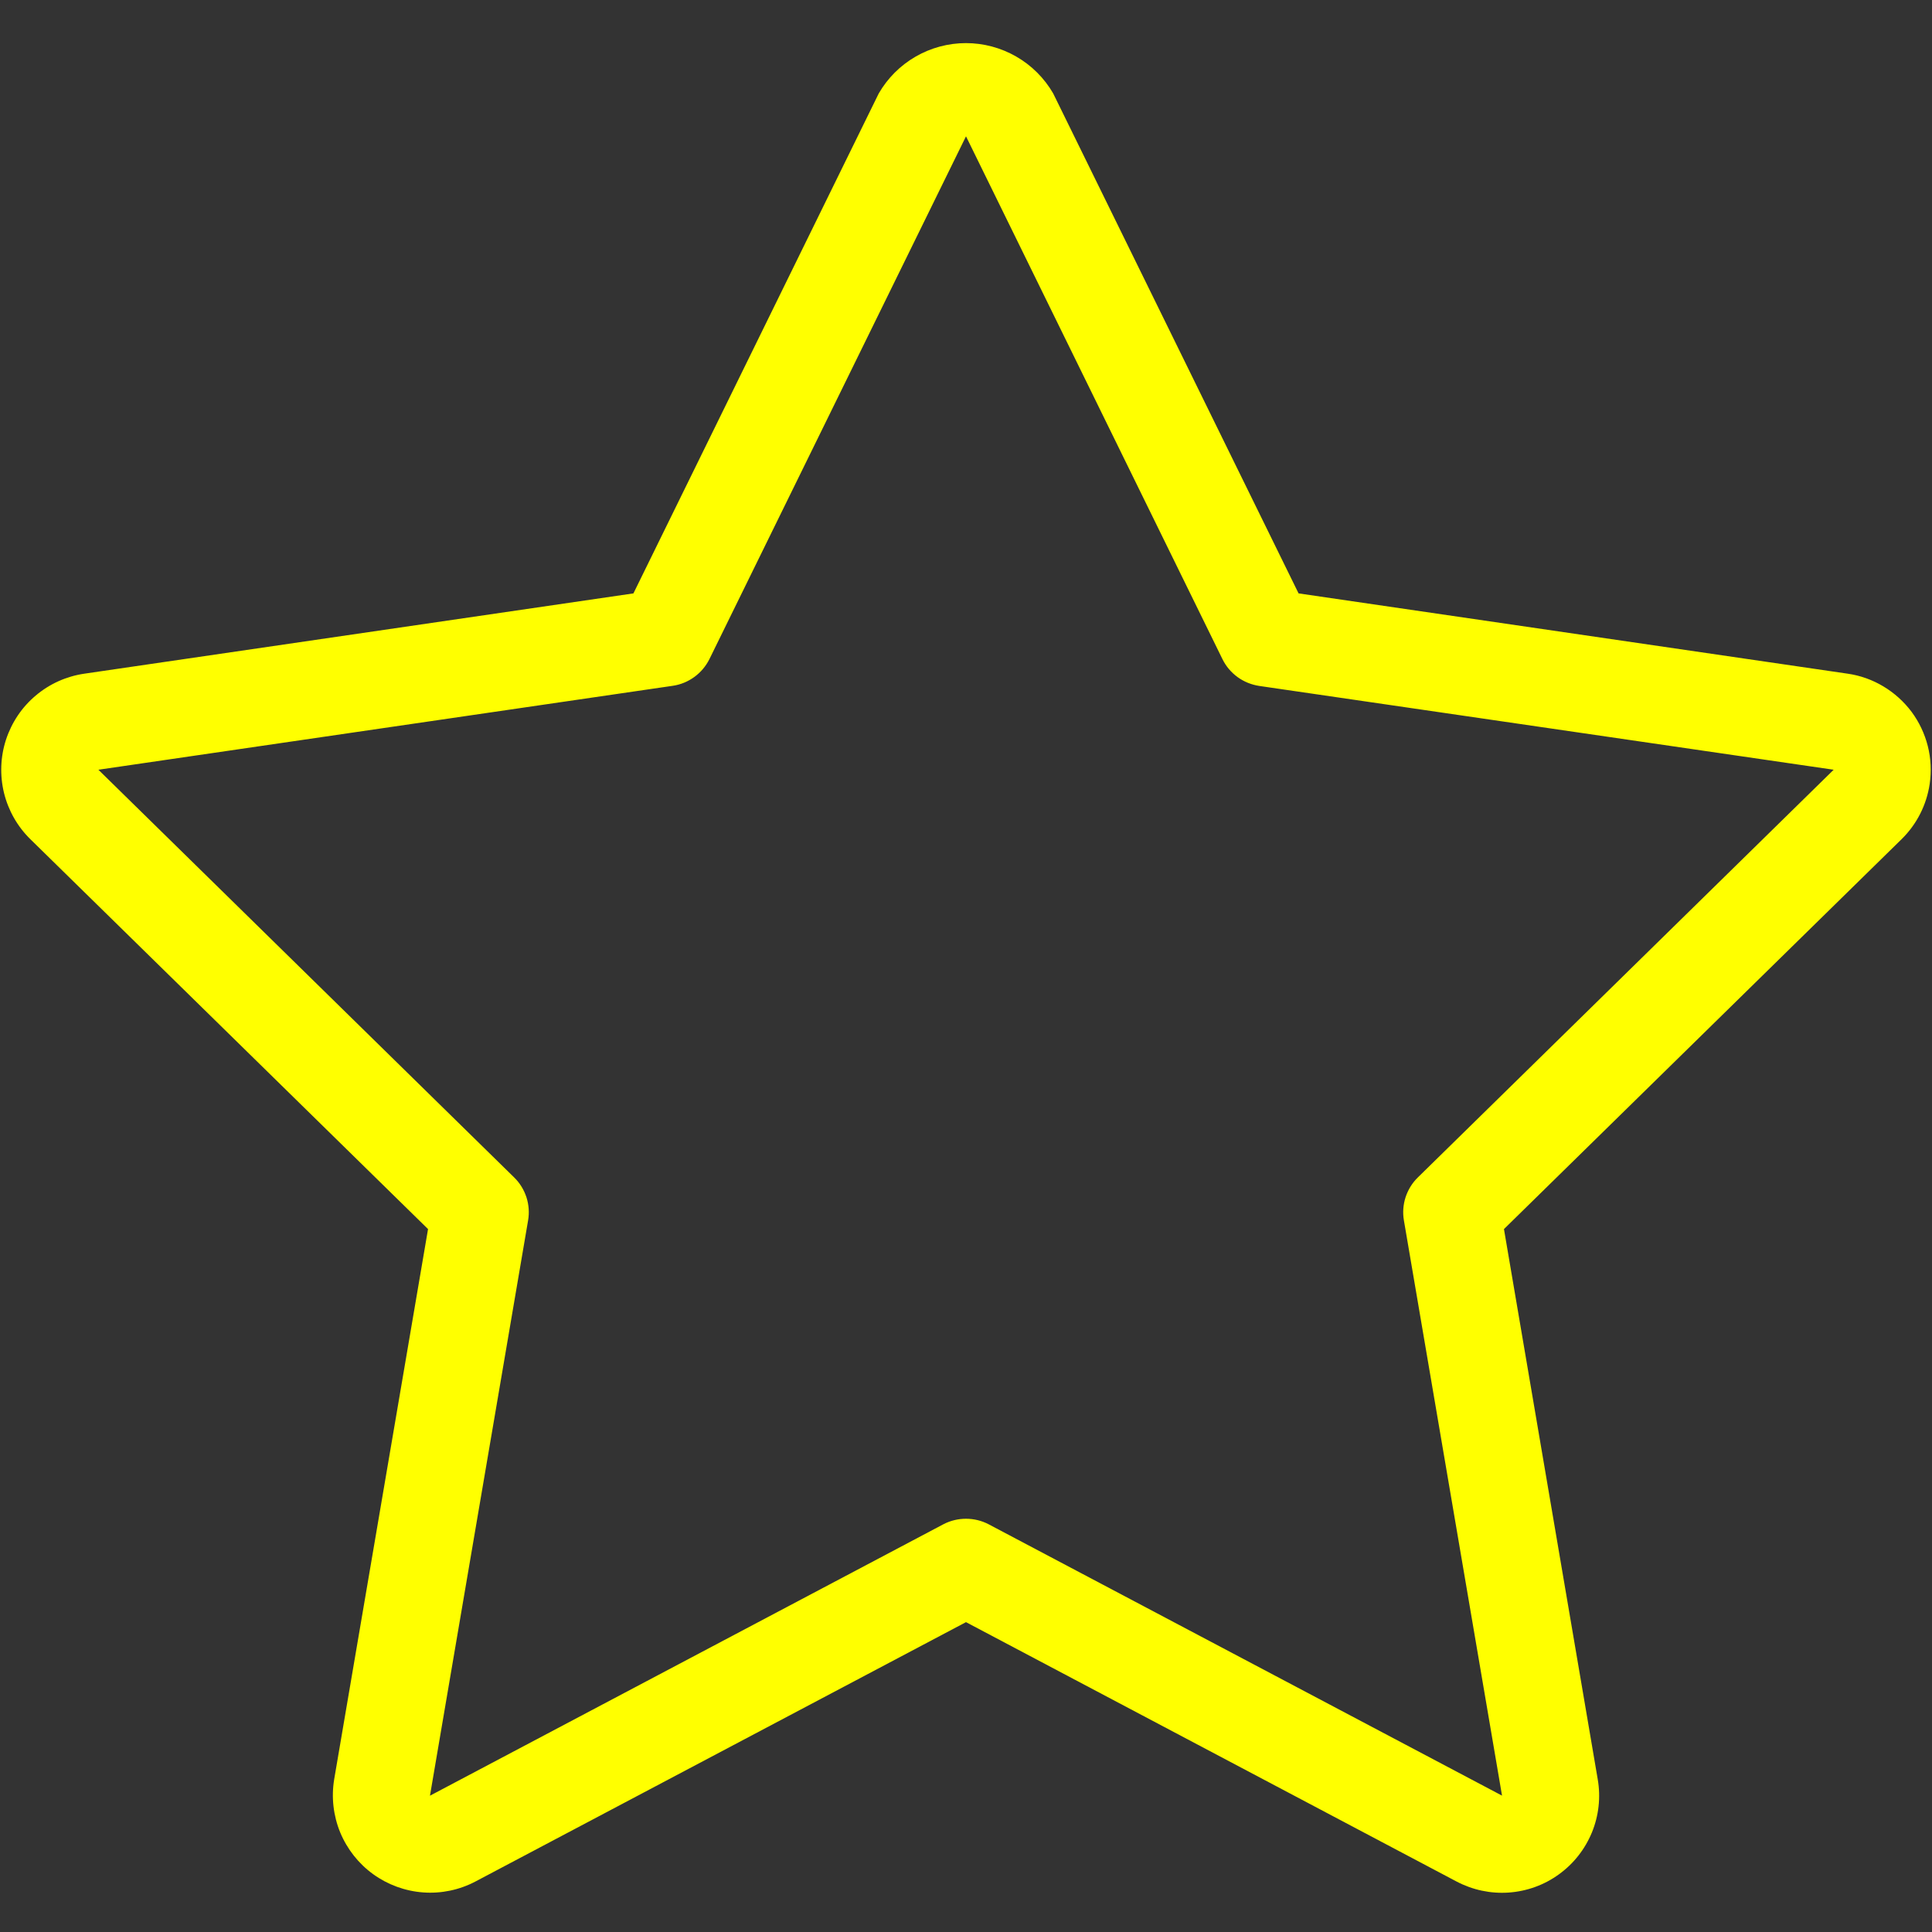<svg width="29" height="29" viewBox="0 0 29 29" fill="none" xmlns="http://www.w3.org/2000/svg">
<rect x="0" y="0" width="29" height="29" fill="#333333" stroke="none"/>
<path d="M28.965 11.768C28.993 11.579 28.984 11.385 28.937 11.199C28.89 11.013 28.807 10.838 28.693 10.684C28.578 10.531 28.434 10.401 28.27 10.303C28.105 10.204 27.923 10.139 27.733 10.112L19.492 8.907L15.808 1.401C15.675 1.172 15.484 0.981 15.254 0.849C15.025 0.717 14.764 0.647 14.499 0.647C14.234 0.647 13.973 0.717 13.743 0.85C13.514 0.982 13.323 1.173 13.19 1.403L9.508 8.907L1.267 10.112C0.998 10.151 0.745 10.264 0.537 10.44C0.329 10.614 0.175 10.844 0.09 11.103C0.006 11.361 -0.004 11.638 0.06 11.902C0.125 12.166 0.262 12.407 0.456 12.597L6.425 18.449L5.016 26.709C4.972 26.977 5.003 27.252 5.106 27.504C5.21 27.755 5.381 27.973 5.601 28.132C5.821 28.291 6.081 28.386 6.352 28.406C6.623 28.426 6.895 28.369 7.135 28.243L14.5 24.349L21.863 28.242C22.104 28.369 22.375 28.427 22.646 28.408C22.918 28.389 23.179 28.295 23.399 28.135C23.62 27.976 23.791 27.758 23.895 27.506C23.998 27.255 24.029 26.979 23.983 26.711L22.575 18.449L28.545 12.595C28.771 12.373 28.919 12.082 28.965 11.768ZM21.281 17.675C21.197 17.757 21.135 17.859 21.098 17.971C21.062 18.083 21.053 18.202 21.073 18.318L22.546 26.953L14.84 22.88C14.735 22.825 14.618 22.797 14.5 22.797C14.382 22.797 14.265 22.825 14.16 22.88L6.454 26.954L7.927 18.318C7.947 18.202 7.938 18.083 7.902 17.971C7.865 17.859 7.803 17.757 7.719 17.675L1.477 11.554L10.099 10.294C10.216 10.277 10.327 10.231 10.423 10.161C10.519 10.091 10.596 9.999 10.649 9.893L14.5 2.046L18.35 9.895C18.402 10.001 18.48 10.093 18.576 10.163C18.672 10.233 18.784 10.278 18.901 10.296L27.524 11.554L21.281 17.675Z" fill="#FFFF00"/>
</svg>
